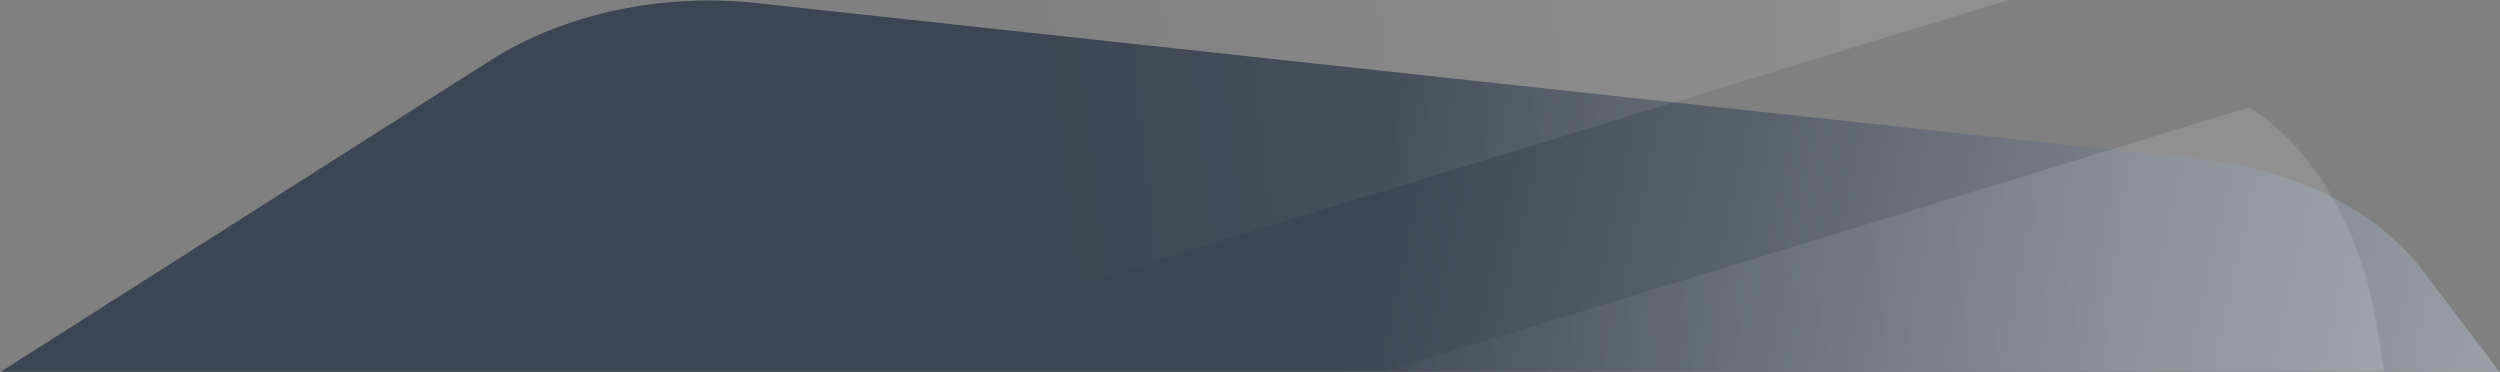 <svg width="1903" height="283" xmlns="http://www.w3.org/2000/svg" xmlns:xlink="http://www.w3.org/1999/xlink"><rect width="100%" height="100%" fill="#808080" stroke="none"/><defs><linearGradient x1="70.226%" y1="17.827%" x2="62.134%" y2="55.878%" id="b"><stop stop-color="#B6BAC1" offset="0%"/><stop stop-color="#3C4553" offset="100%"/></linearGradient><linearGradient x1="72.507%" y1="33.038%" x2="39.212%" y2="83.725%" id="d"><stop stop-color="#FFF" stop-opacity="0" offset="0%"/><stop stop-color="#FFF" offset="100%"/></linearGradient><linearGradient x1="98.115%" y1="48.787%" x2="26.939%" y2="52.413%" id="e"><stop stop-color="#FFF" stop-opacity="0" offset="0%"/><stop stop-color="#FFF" offset="100%"/></linearGradient><path d="M1917.593 2605.788h-791.786c-52.395.215-101.972-33.495-134.527-91.48l-493.726-874.286c-32.761-57.725-44.972-133.481-33.132-205.548l176.161-1090.253c11.529-72.222 45.853-133 93.144-164.933l714.02-485.263c47.13-32.316 102.15-32.316 149.28 0l713.395 485.263c47.255 31.954 81.534 92.735 93.019 164.933l176.161 1090.253c11.783 72.067-.422 147.788-33.132 205.548l-493.726 874.286c-32.655 58.294-82.526 92.046-135.153 91.48z" id="a"/></defs><g transform="translate(-594 -94.792)" fill="none" fill-rule="evenodd"><mask id="c" fill="#fff"><use xlink:href="#a"/></mask><use fill="url(#b)" opacity=".98" transform="rotate(87 1521.996 1137.792)" xlink:href="#a"/><g opacity=".177"><g opacity=".729" mask="url(#c)"><path fill="url(#d)" d="M717.306 1307.156l-79.052-79.06-186.29-186.308-79.052-79.06 79.052-79.06 697.126-697.194L962.635 0 0 962.729l717.306 717.376 186.456-186.475z" transform="scale(-1 1) rotate(62 122.218 -1951.443)"/><path fill="url(#e)" transform="scale(-1 1) rotate(17 1780.412 -8985.867)" d="M479.583 575.534l986.032-.048-.013 263.687-986.032.048z"/><path fill="url(#e)" transform="scale(-1 1) rotate(17 1696.38 -10019.947)" d="M713.114 901.177l986.032-.048-.013 263.687-986.032.048z"/></g></g></g></svg>